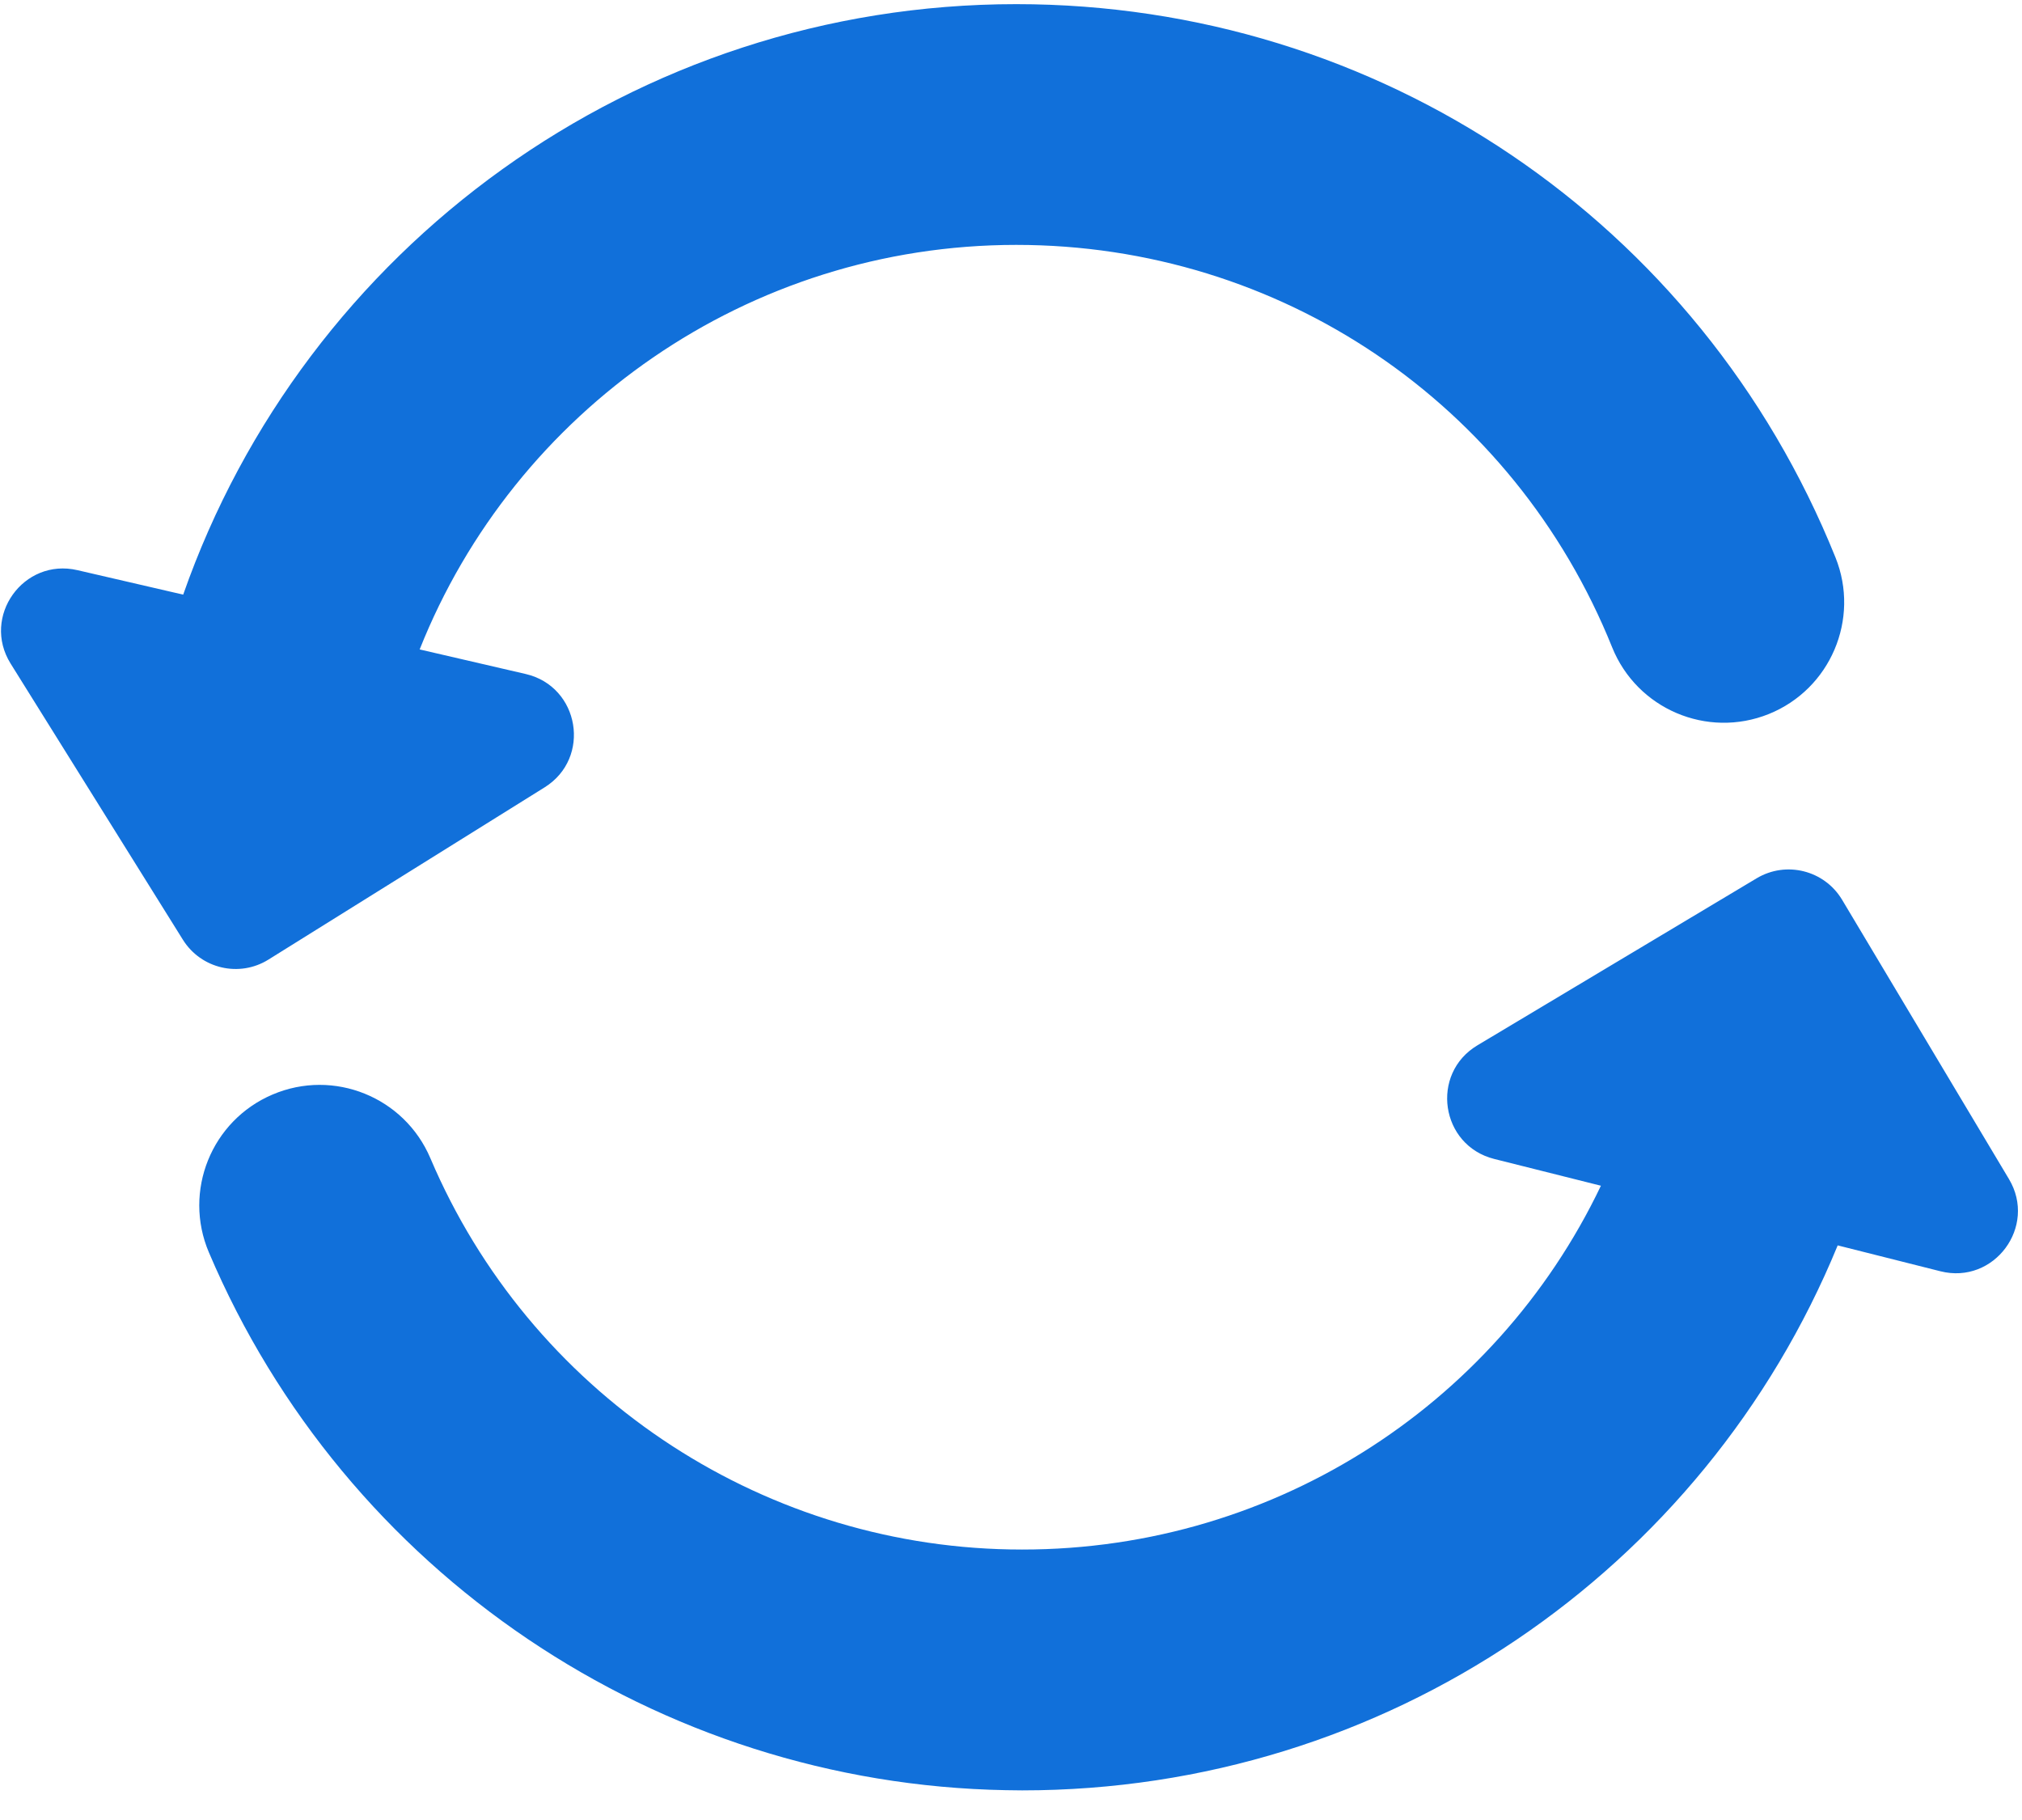 <svg xmlns="http://www.w3.org/2000/svg" width="20" height="18" viewBox="0 0 20 18">
  <path fill="#1170DA" d="M2.656 9.49L5.387 7.787C5.852 7.497 5.734 6.79 5.2 6.666L4.151 6.423C5.09 4.06 7.399 2.422 10.052 2.422 12.659 2.422 14.973 3.984 15.946 6.402 16.192 7.012 16.885 7.307 17.495 7.062 18.105 6.816 18.4 6.122 18.155 5.513 16.816 2.189 13.636.041 10.052.041 6.28.041 3.013 2.45 1.812 5.881L.766 5.639C.232 5.515-.185 6.098.105 6.563L1.809 9.294C1.989 9.582 2.368 9.67 2.656 9.49zM19.871 11.661L18.22 8.898C18.045 8.607 17.668 8.512 17.376 8.686L14.614 10.338C14.143 10.619 14.248 11.328 14.779 11.462L15.835 11.727C14.785 13.925 12.534 15.371 9.991 15.324 7.487 15.279 5.237 13.76 4.257 11.455 4 10.85 3.301 10.567 2.696 10.825 2.091 11.082 1.809 11.781 2.066 12.386 3.412 15.555 6.506 17.643 9.948 17.705 10.002 17.706 10.056 17.707 10.11 17.707 13.709 17.707 16.854 15.537 18.177 12.317L19.193 12.573C19.724 12.707 20.152 12.131 19.871 11.661z"/>
</svg>
